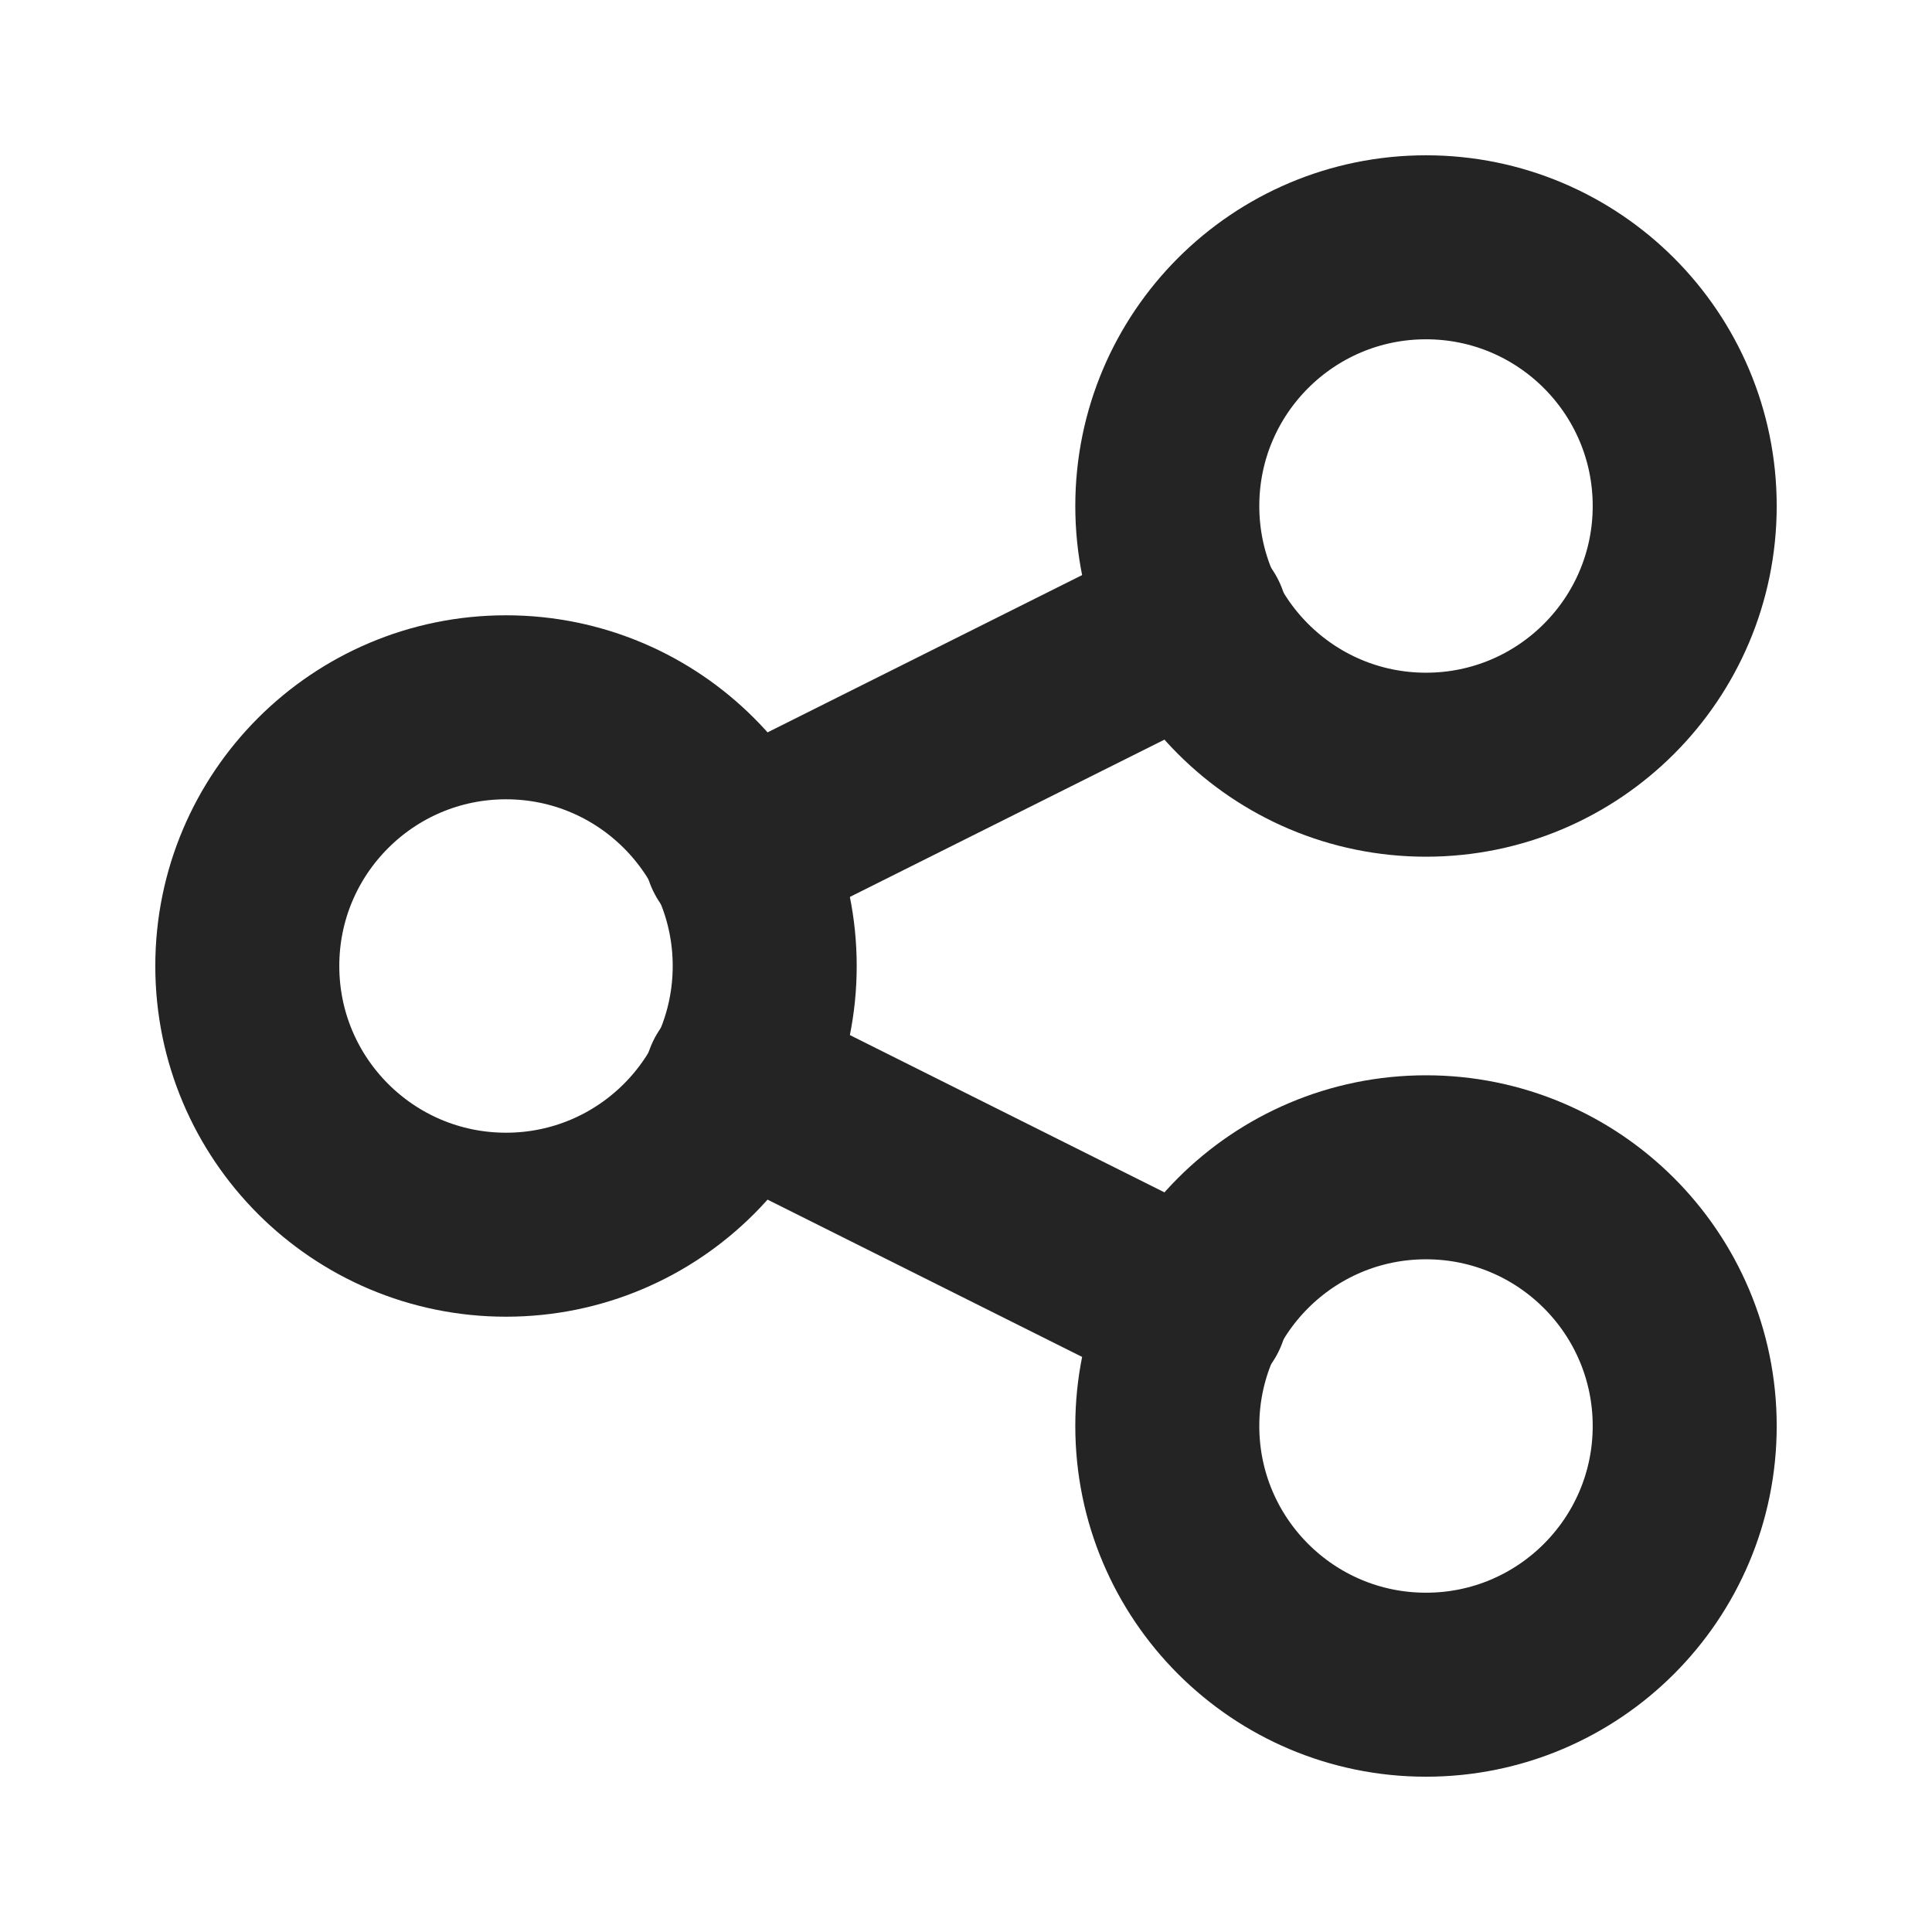 <svg width="21" height="21" viewBox="0 0 21 21" fill="none" xmlns="http://www.w3.org/2000/svg">
<path d="M5.5 13.312C7.053 13.312 8.312 12.053 8.312 10.5C8.312 8.947 7.053 7.688 5.5 7.688C3.947 7.688 2.688 8.947 2.688 10.5C2.688 12.053 3.947 13.312 5.5 13.312Z" stroke="#242424" stroke-width="2" stroke-linecap="round" stroke-linejoin="round"/>
<path d="M15.5 18.312C17.053 18.312 18.312 17.053 18.312 15.5C18.312 13.947 17.053 12.688 15.5 12.688C13.947 12.688 12.688 13.947 12.688 15.5C12.688 17.053 13.947 18.312 15.5 18.312Z" stroke="#242424" stroke-width="2" stroke-linecap="round" stroke-linejoin="round"/>
<path d="M15.5 8.312C17.053 8.312 18.312 7.053 18.312 5.5C18.312 3.947 17.053 2.688 15.5 2.688C13.947 2.688 12.688 3.947 12.688 5.5C12.688 7.053 13.947 8.312 15.5 8.312Z" stroke="#242424" stroke-width="2" stroke-linecap="round" stroke-linejoin="round"/>
<path d="M8 9.25L13 6.75M8 11.75L13 14.25L8 11.75Z" stroke="#242424" stroke-width="2" stroke-linecap="round" stroke-linejoin="round"/>
</svg>
